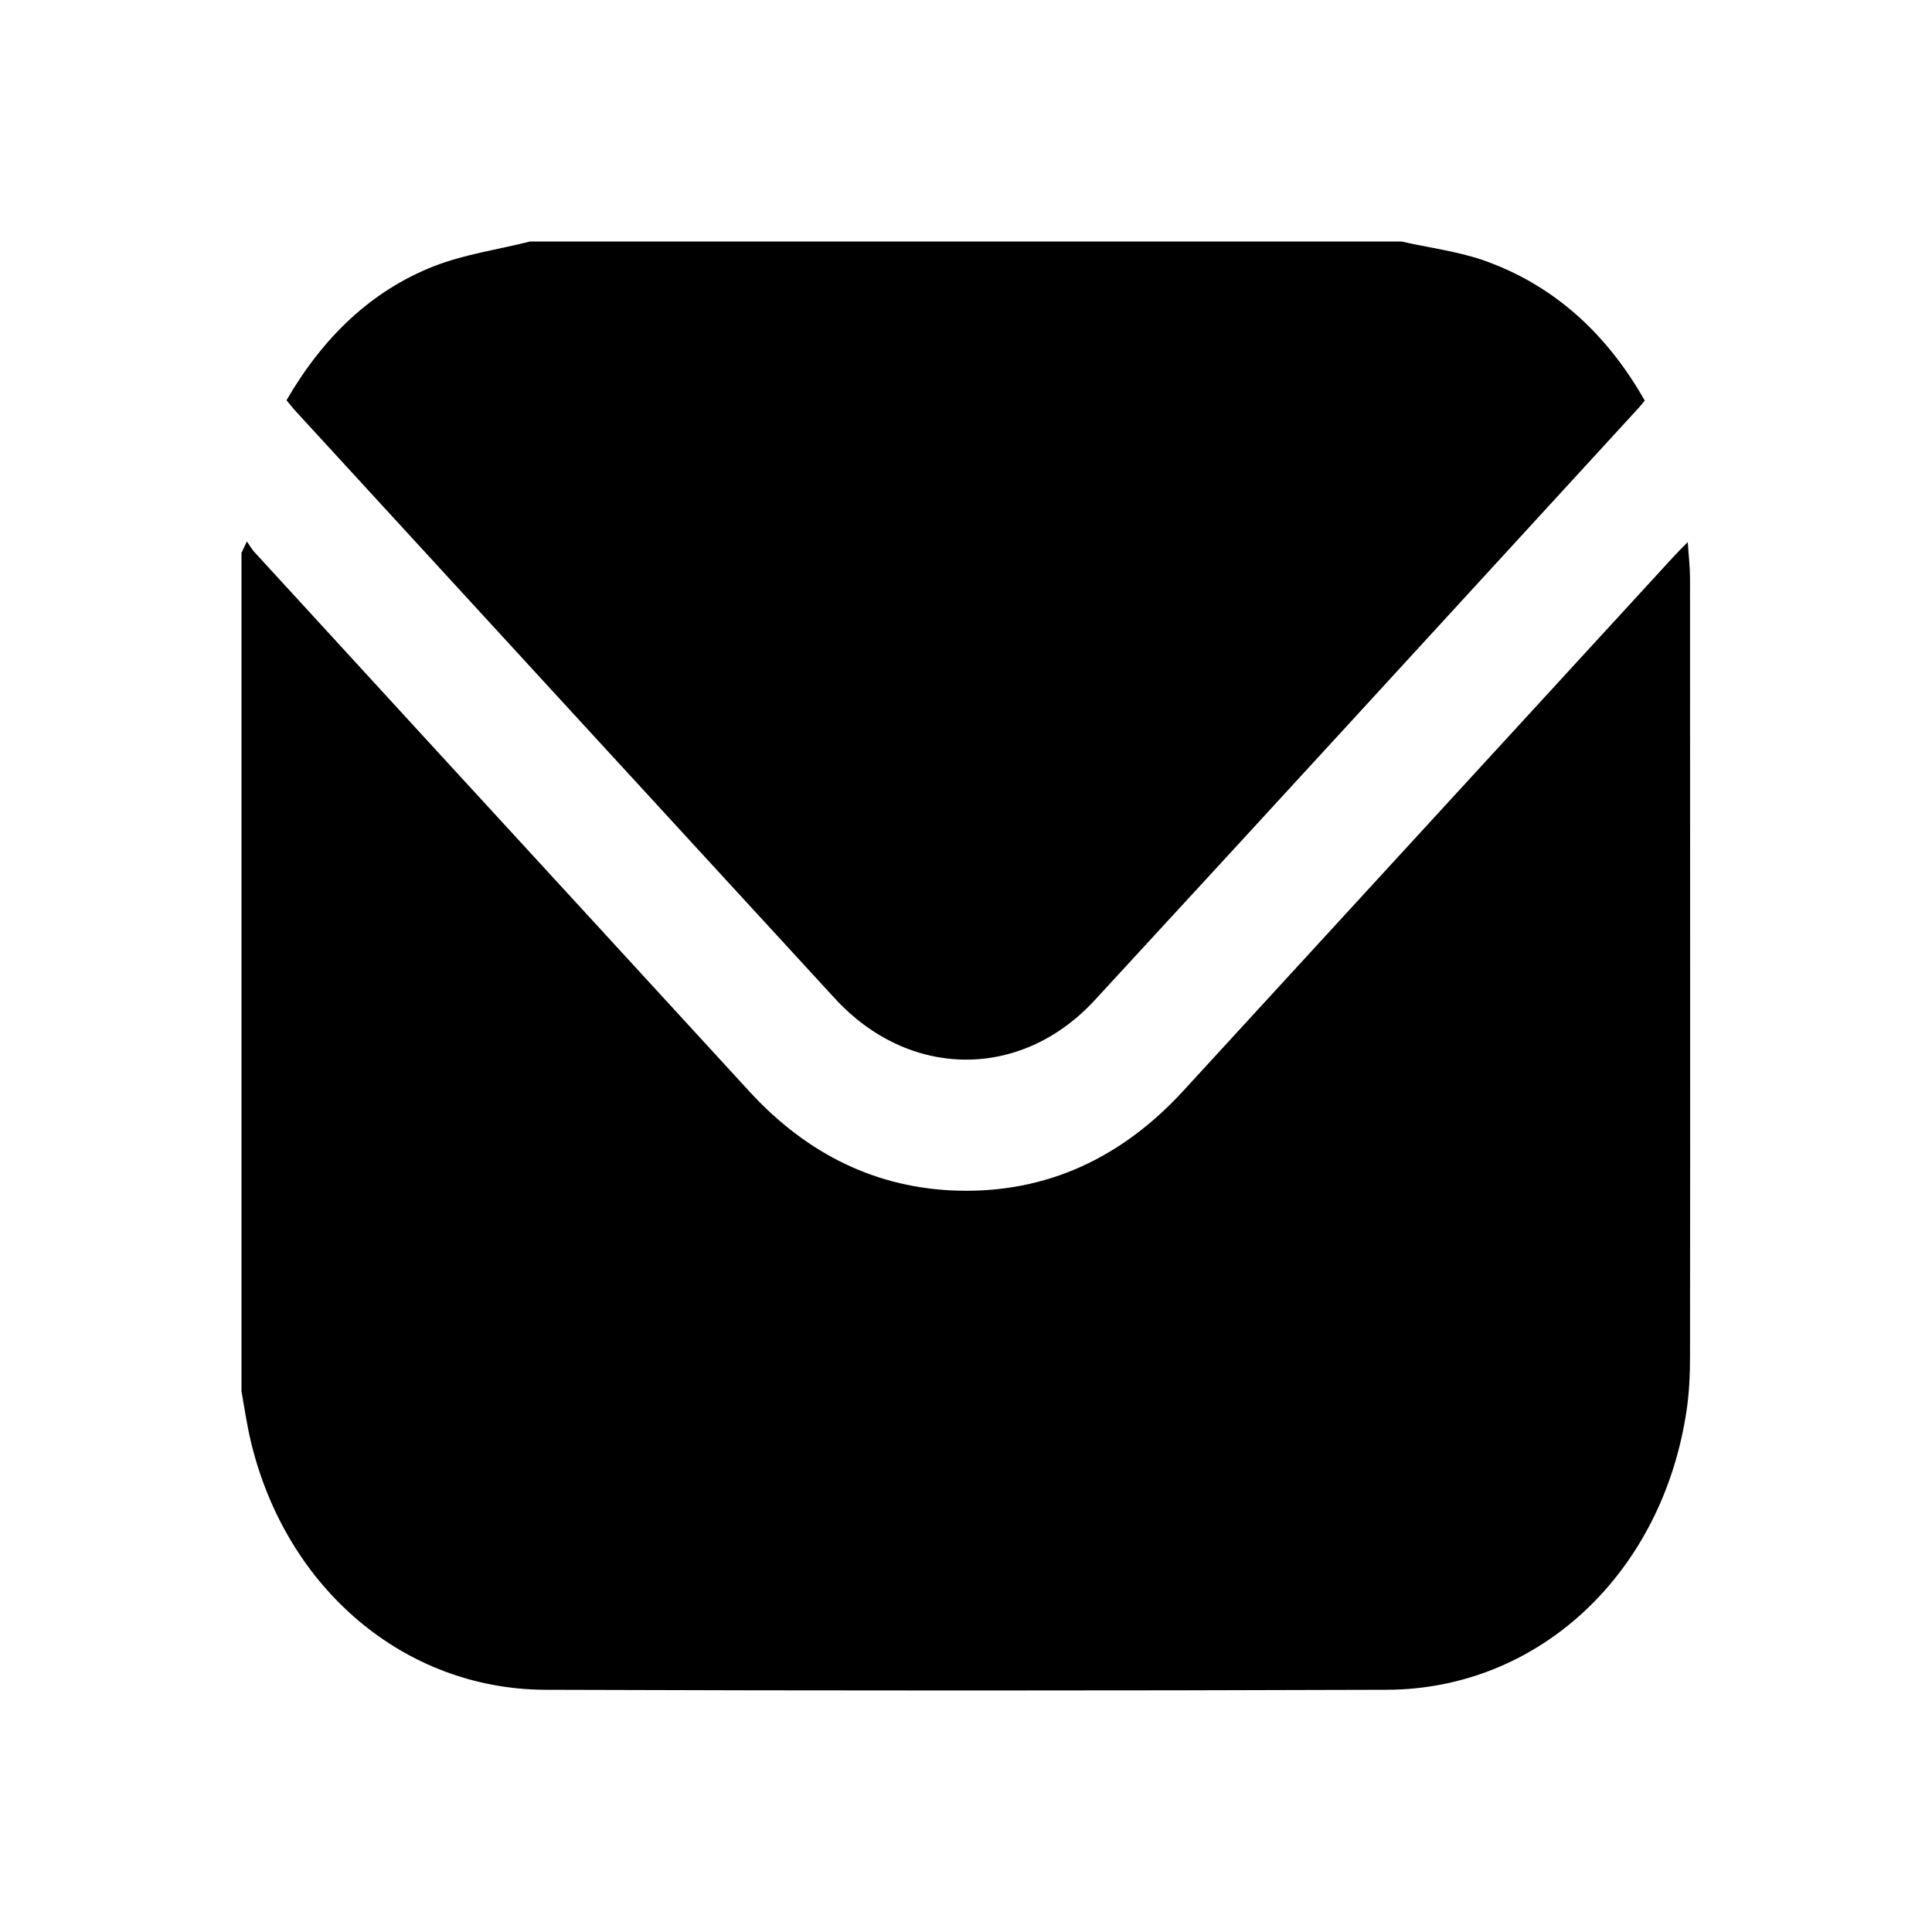 <svg width="24" height="24" viewBox="0 0 24 24" fill="none" xmlns="http://www.w3.org/2000/svg">
<path d="M3 17.284C3 13.811 3 10.341 3 6.868C3.018 6.829 3.035 6.795 3.067 6.726C3.109 6.787 3.137 6.837 3.176 6.875C4.62 8.449 6.065 10.027 7.513 11.601C8.114 12.256 8.715 12.911 9.316 13.566C10.033 14.343 10.894 14.764 11.906 14.791C12.999 14.818 13.93 14.389 14.7 13.55C16.728 11.341 18.759 9.127 20.787 6.918C20.836 6.864 20.886 6.814 20.966 6.734C20.977 6.906 20.994 7.044 20.994 7.182C20.994 10.406 20.998 13.627 20.994 16.852C20.994 17.081 20.984 17.311 20.949 17.537C20.643 19.551 19.114 20.984 17.23 20.991C13.741 21.003 10.247 21.003 6.757 20.991C5.021 20.976 3.566 19.739 3.123 17.935C3.07 17.721 3.039 17.503 3 17.284Z" fill="black"/>
<path d="M6.585 3C10.194 3 13.8 3 17.41 3C17.747 3.077 18.091 3.119 18.418 3.23C19.287 3.532 19.951 4.13 20.432 4.976C20.401 5.014 20.38 5.041 20.355 5.068C18.102 7.523 15.853 9.981 13.596 12.428C12.679 13.42 11.291 13.405 10.37 12.402C8.138 9.974 5.907 7.542 3.675 5.11C3.636 5.068 3.598 5.018 3.559 4.972C4.012 4.191 4.61 3.613 5.393 3.306C5.777 3.157 6.188 3.1 6.585 3Z" fill="black"/>
</svg>
